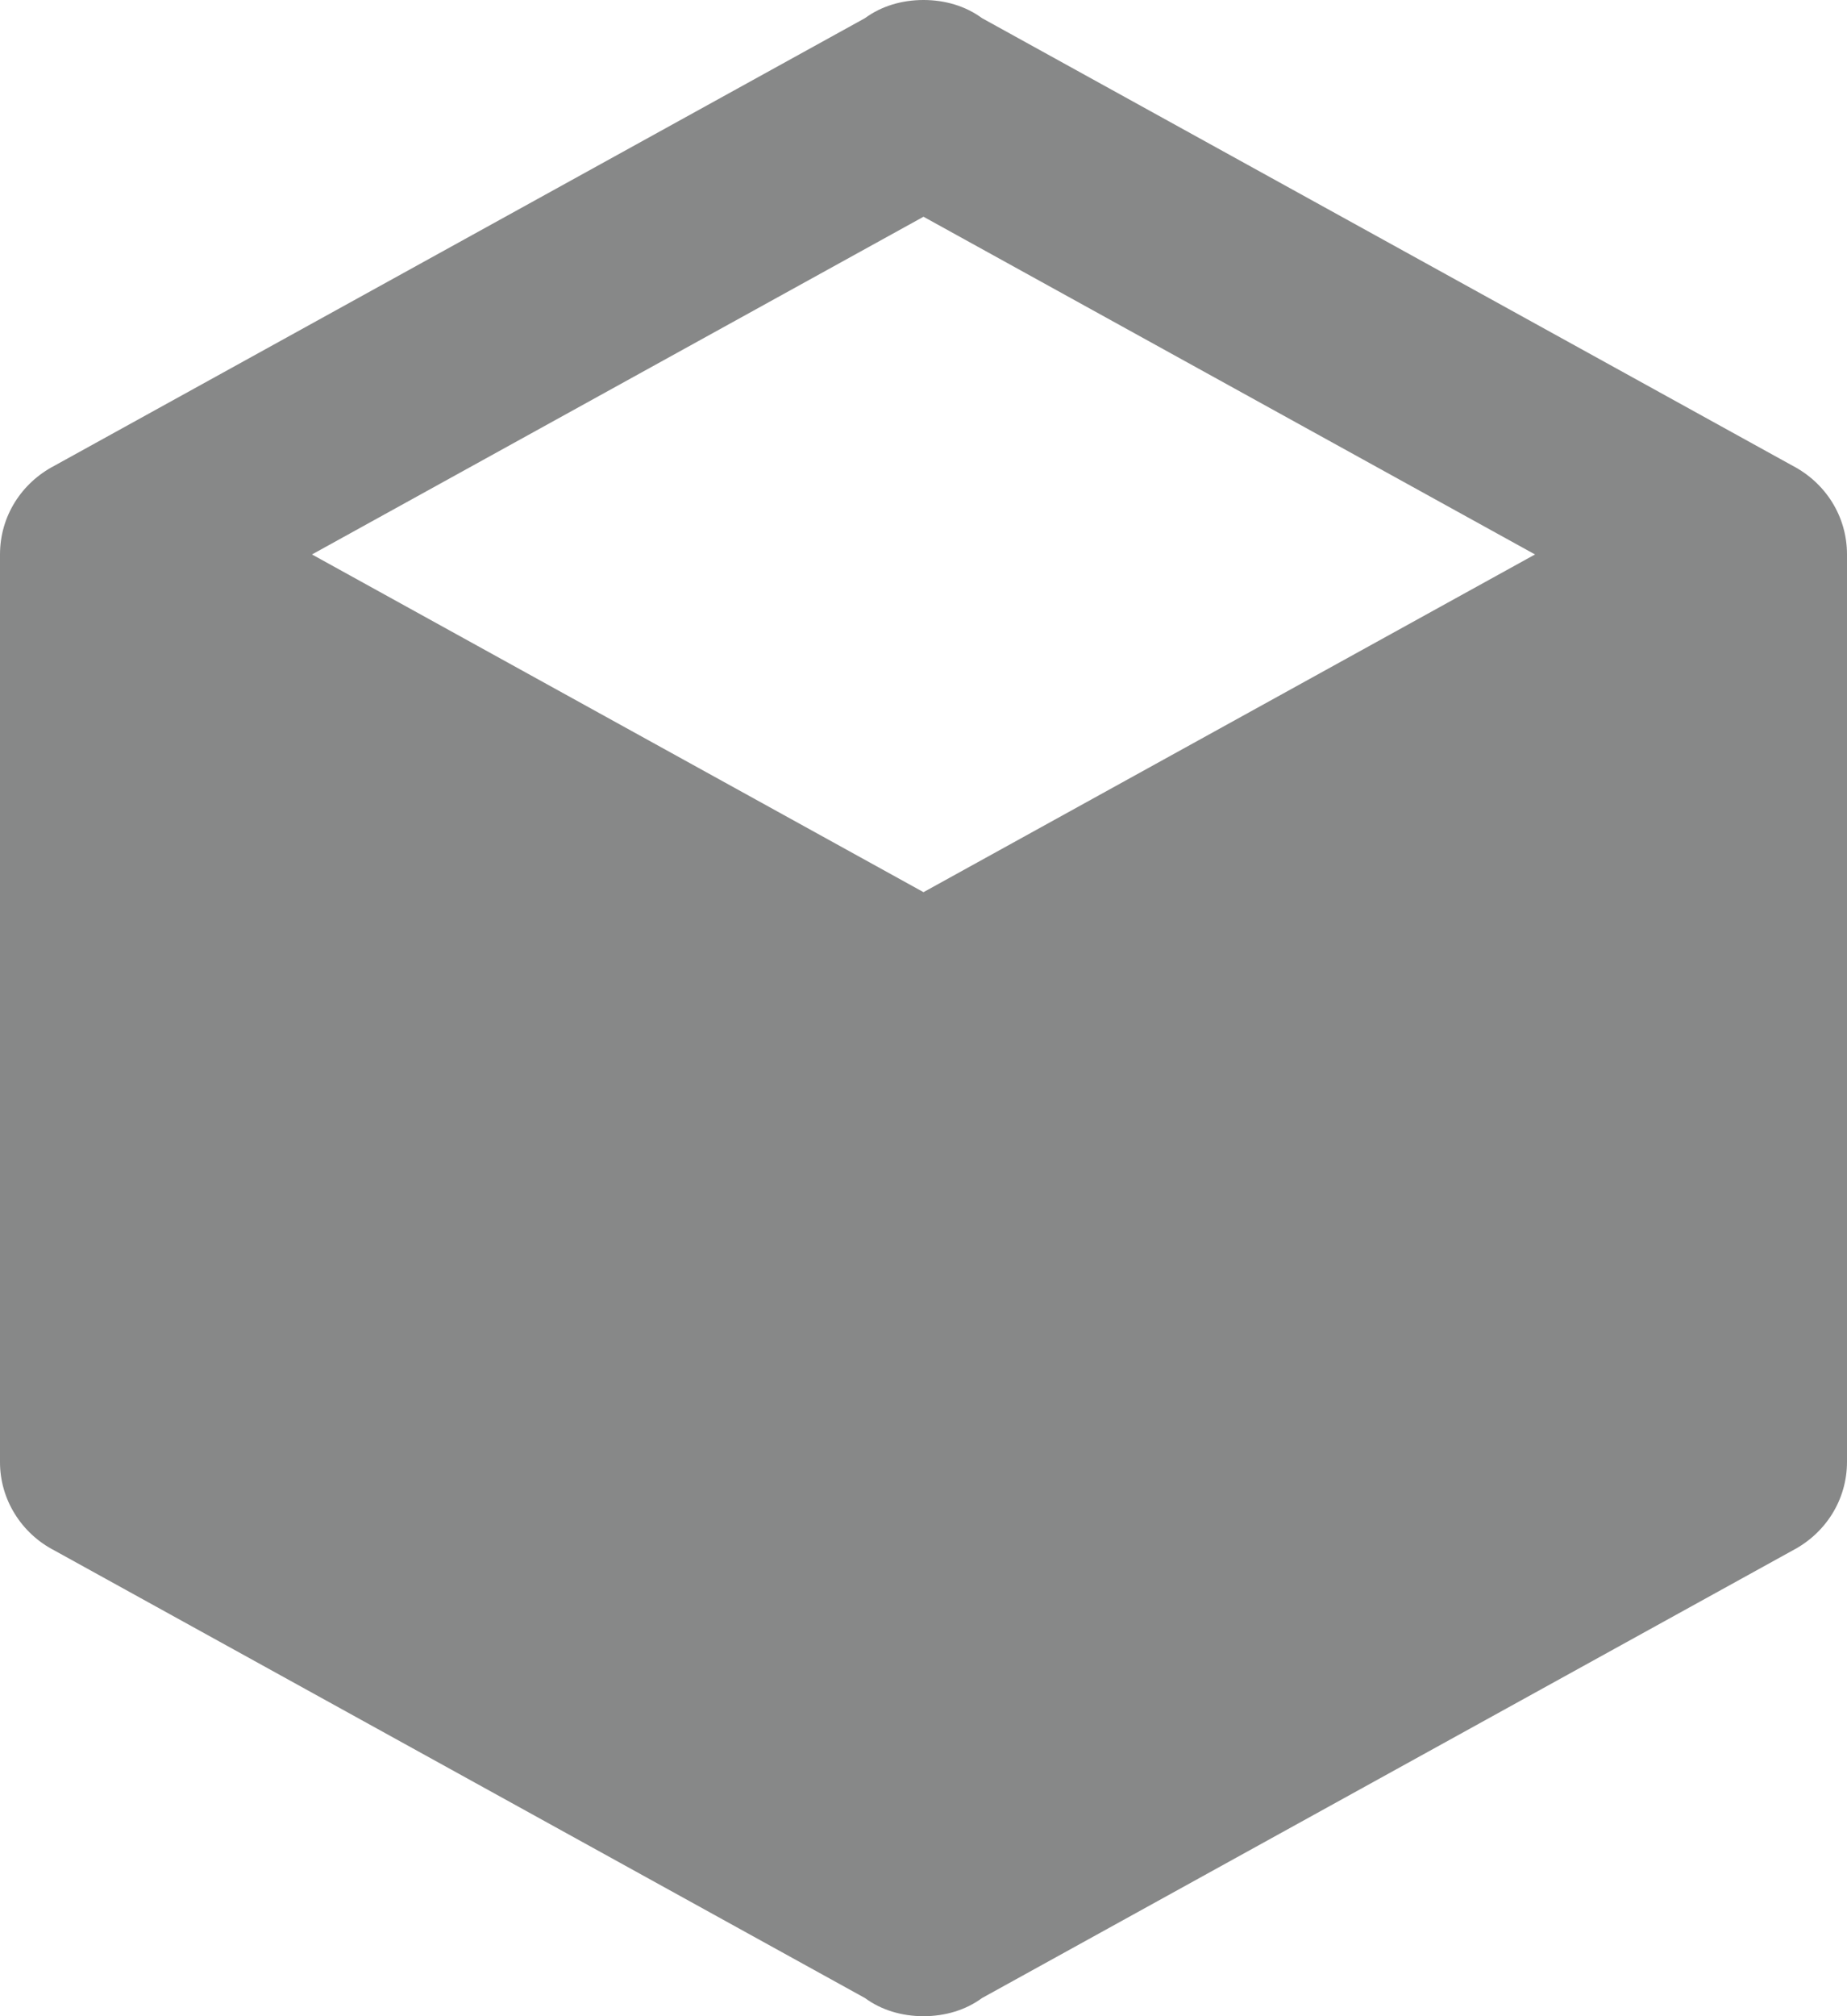 <svg width="22" height="24" viewBox="0 0 22 24" fill="none" xmlns="http://www.w3.org/2000/svg">
<path d="M22 17.4C22 17.856 21.743 18.252 21.352 18.456L11.697 23.784C11.501 23.928 11.257 24 11 24C10.743 24 10.499 23.928 10.303 23.784L0.648 18.456C0.452 18.355 0.288 18.203 0.174 18.017C0.059 17.831 -0.001 17.617 4.67285e-06 17.4V6.6C4.67285e-06 6.144 0.257 5.748 0.648 5.544L10.303 0.216C10.499 0.072 10.743 0 11 0C11.257 0 11.501 0.072 11.697 0.216L21.352 5.544C21.743 5.748 22 6.144 22 6.6V17.4ZM11 2.58L3.716 6.6L11 10.62L18.284 6.6L11 2.58Z" fill="#878888"/>
</svg>
